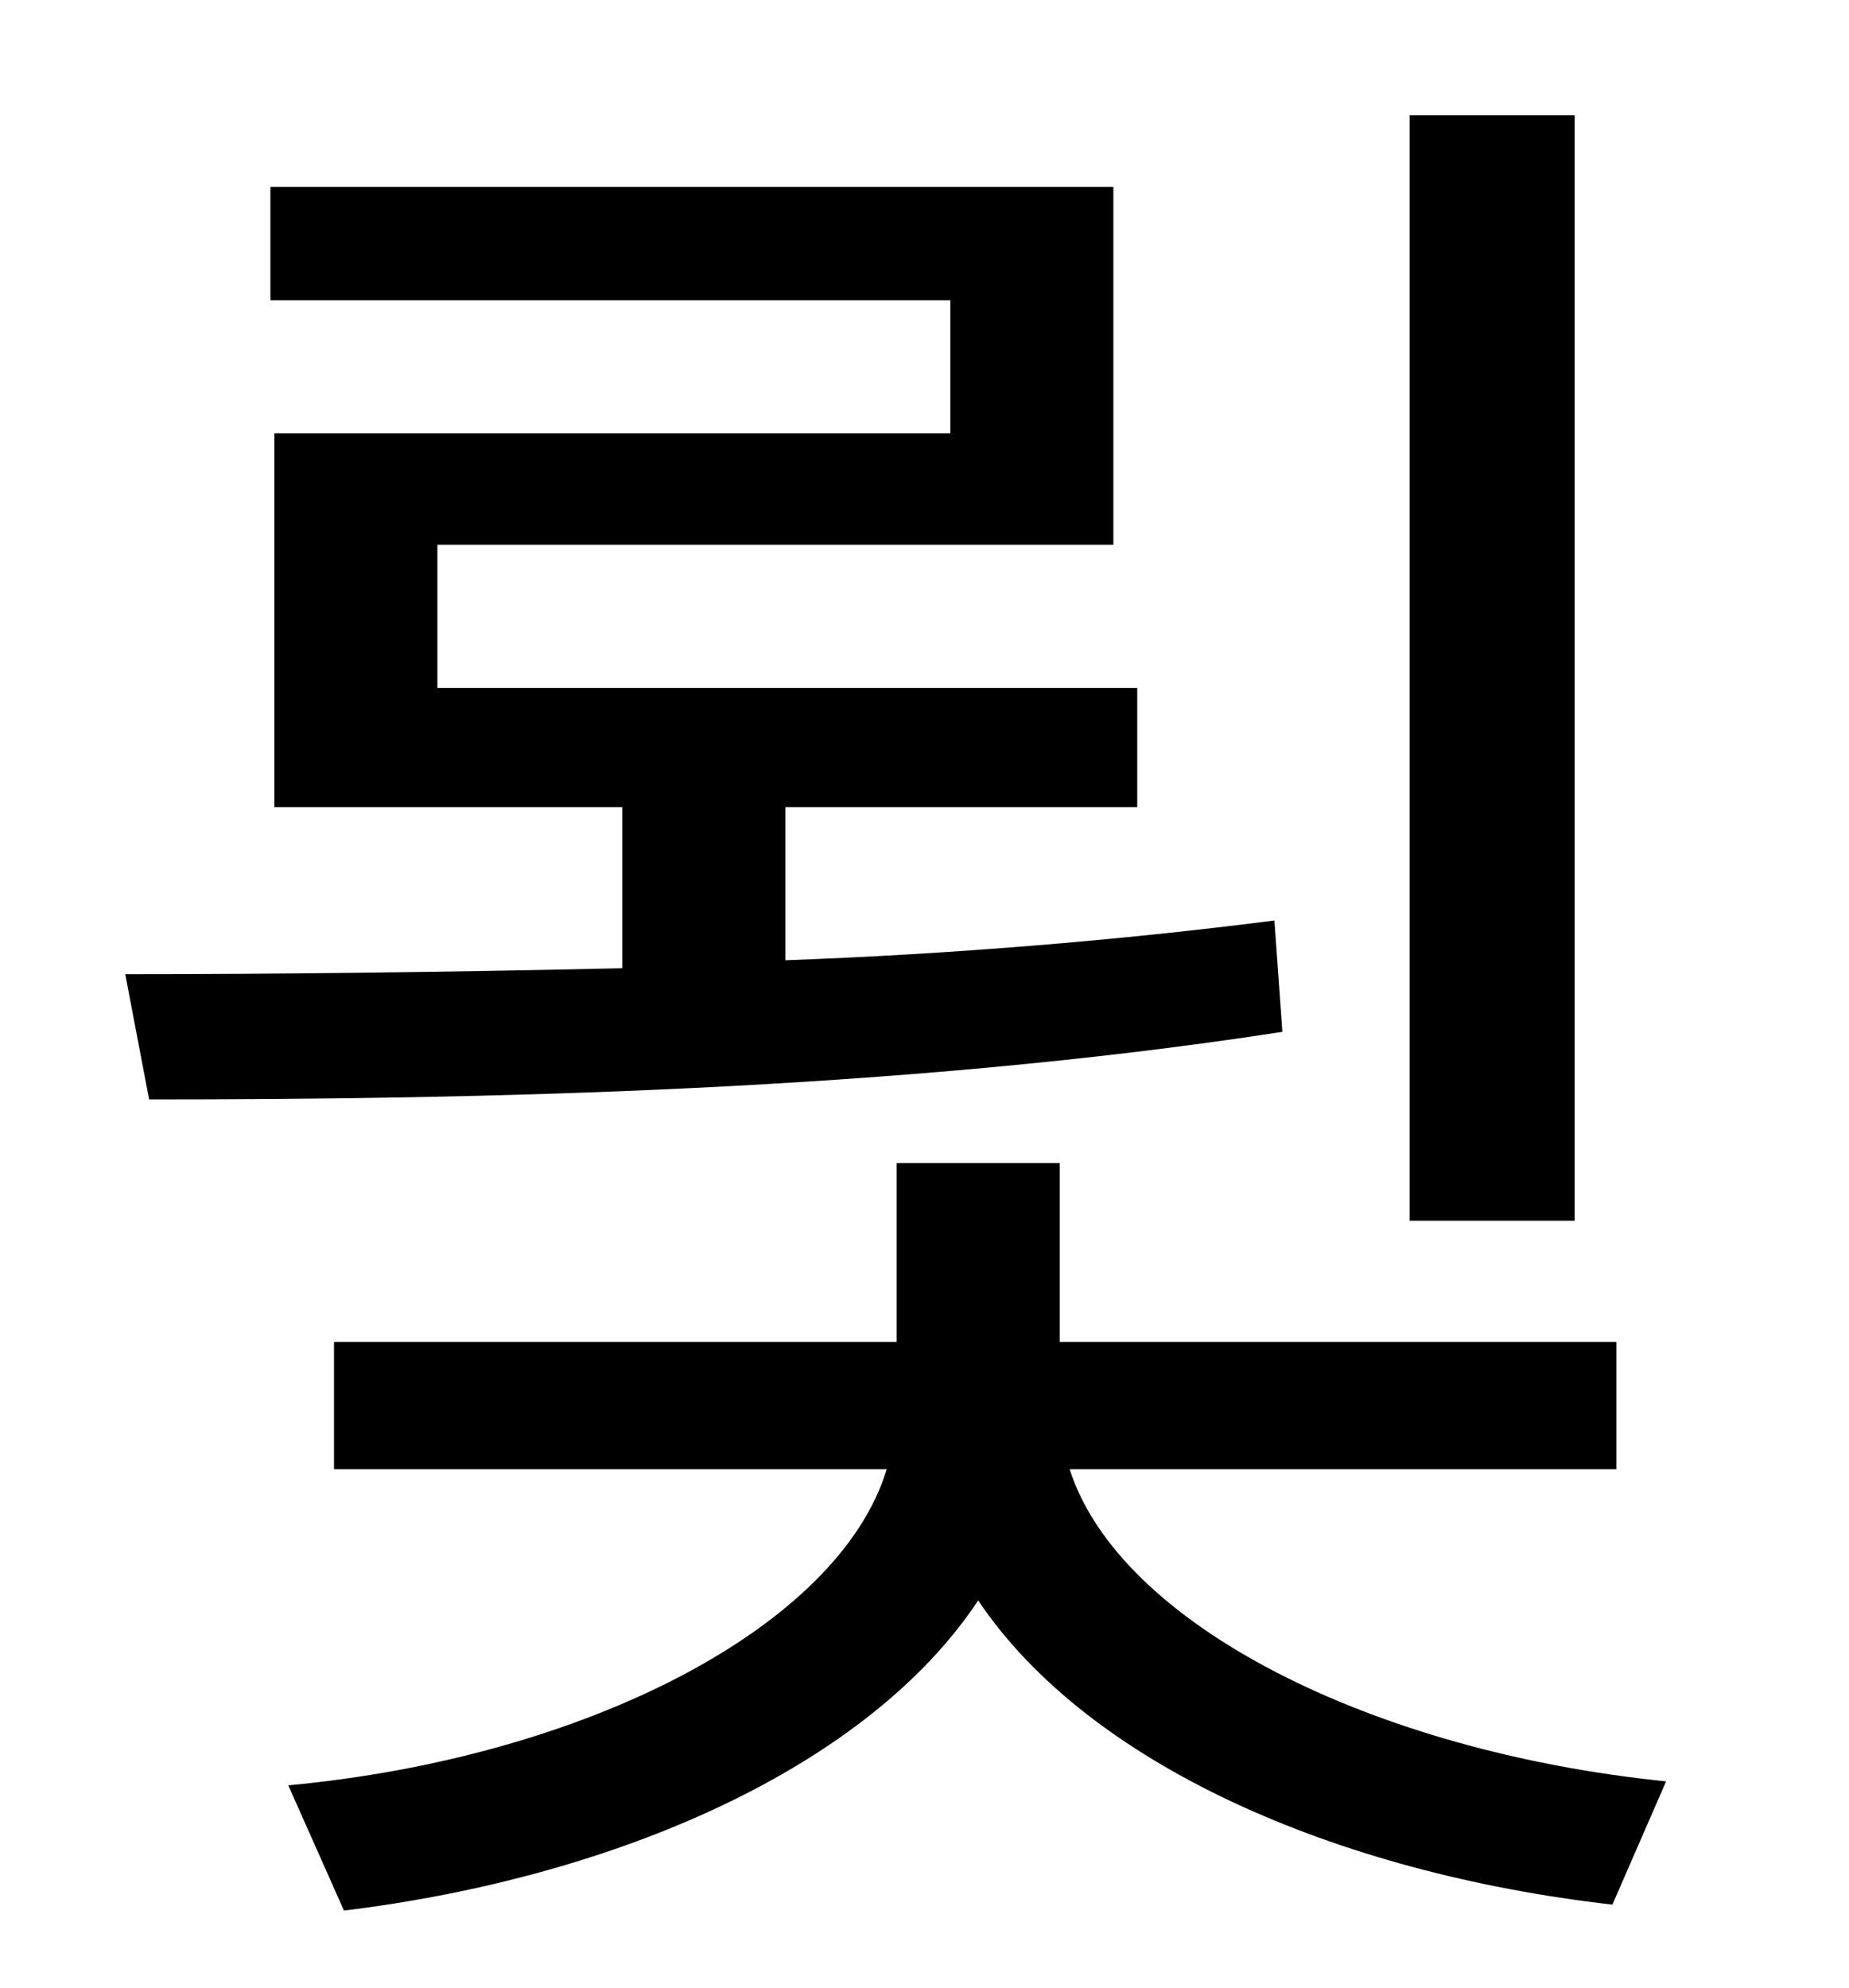 <?xml version="1.0" standalone="no"?>
<!DOCTYPE svg PUBLIC "-//W3C//DTD SVG 1.1//EN" "http://www.w3.org/Graphics/SVG/1.1/DTD/svg11.dtd" >
<svg xmlns="http://www.w3.org/2000/svg" xmlns:xlink="http://www.w3.org/1999/xlink" version="1.1" viewBox="-10 0 930 1000">
   <path fill="currentColor"
d="M782 58v556h-83v-556h83zM631 463l4 56c-194 30 -406 34 -570 34l-12 -63c76 0 162 -1 250 -3v-81h-175v-188h340v-67h-342v-57h424v180h-340v72h352v60h-177v77c83 -3 168 -10 246 -20zM803 739h-275c25 78 152 142 300 157l-27 62c-140 -16 -264 -71 -319 -153
c-55 83 -180 139 -319 156l-28 -63c150 -14 277 -80 301 -159h-278v-64h283v-90h82v90h280v64z" />
</svg>
